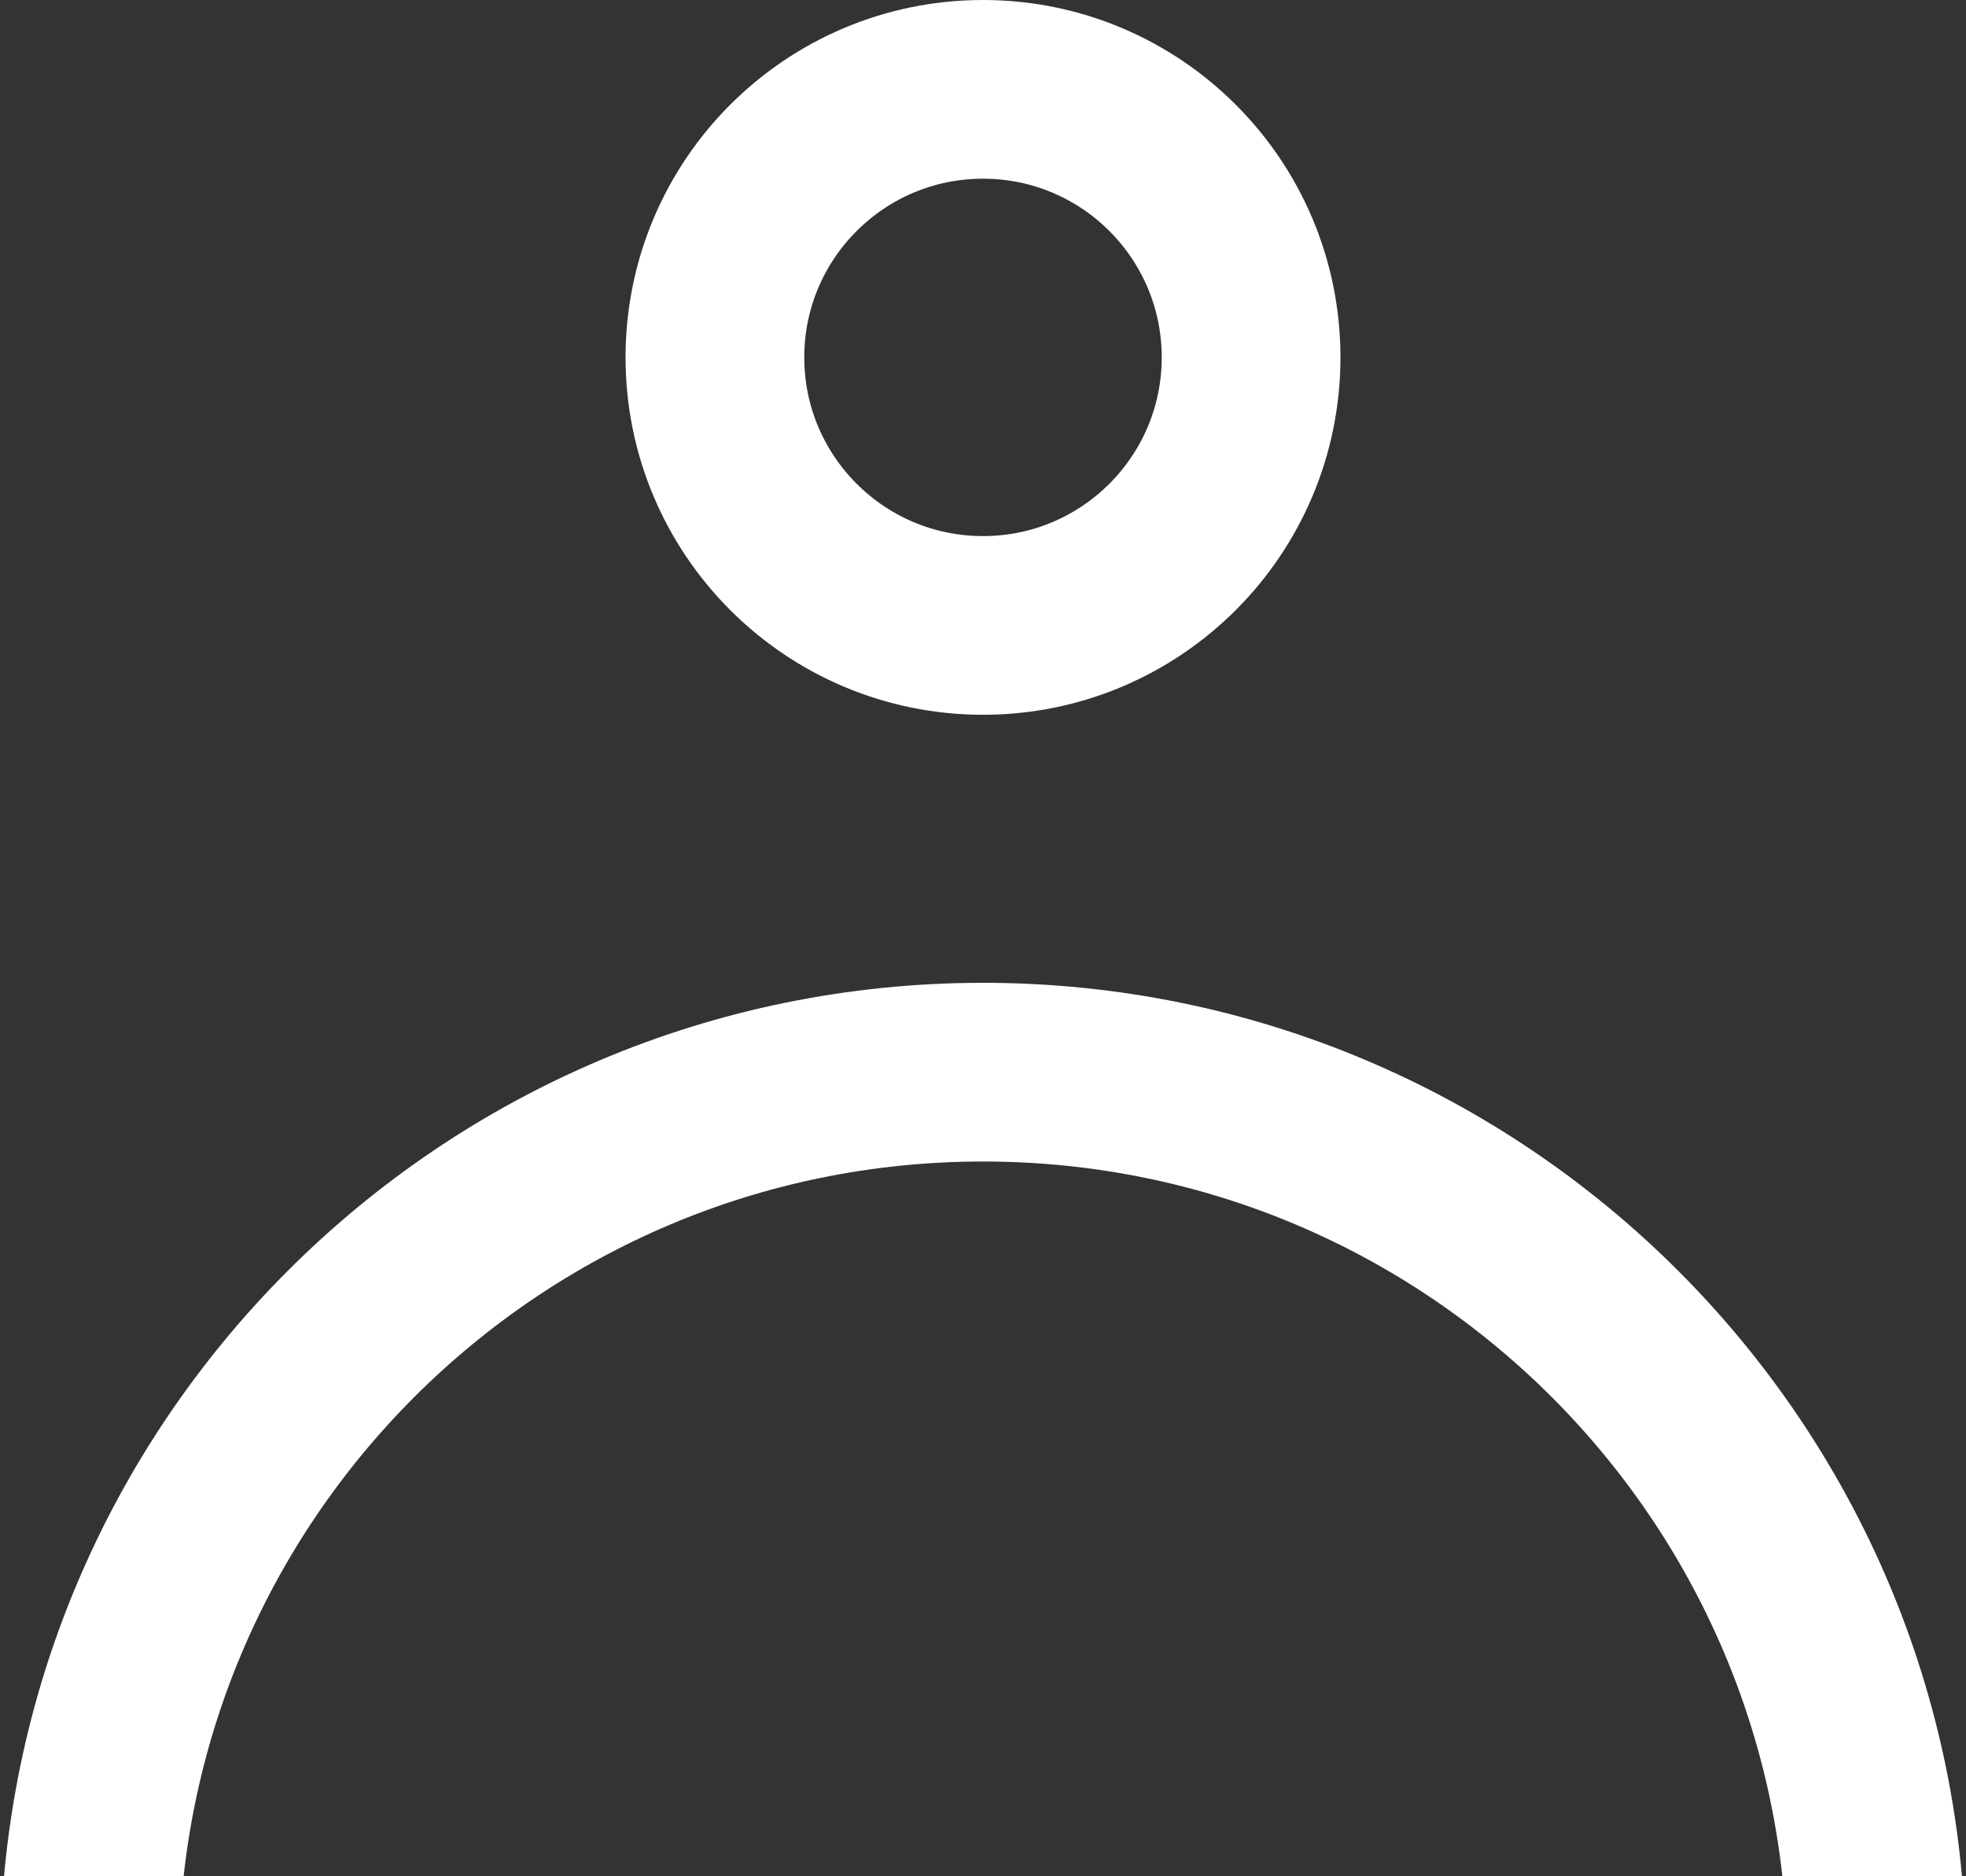 <?xml version="1.0" encoding="UTF-8"?>
<svg width="22px" height="21px" viewBox="0 0 22 21" version="1.1" xmlns="http://www.w3.org/2000/svg" xmlns:xlink="http://www.w3.org/1999/xlink">
    <rect x="0" y="0" width="22" height="21" fill="#333333" stroke="none"/>
    <!-- Generator: Sketch 40.3 (33839) - http://www.bohemiancoding.com/sketch -->
    <title>icon_user#white</title>
    <desc>Created with Sketch.</desc>
    <defs></defs>
    <g id="Page-1" stroke="none" stroke-width="1" fill="none" fill-rule="evenodd">
        <g id="03.-Menu" transform="translate(-218, -634)" stroke="#FFFFFF">
            <g id="icon_user#white" transform="translate(219, 635)">
                <g>
                    <path d="M20,21 C20,15.477 15.523,11 10,11 C4.477,11 0,15.477 0,21" id="Combined-Shape" stroke-width="2"></path>
                    <circle id="Oval-40" stroke-width="2" cx="10" cy="3" r="3"></circle>
                </g>
            </g>
        </g>
    </g>
</svg>
